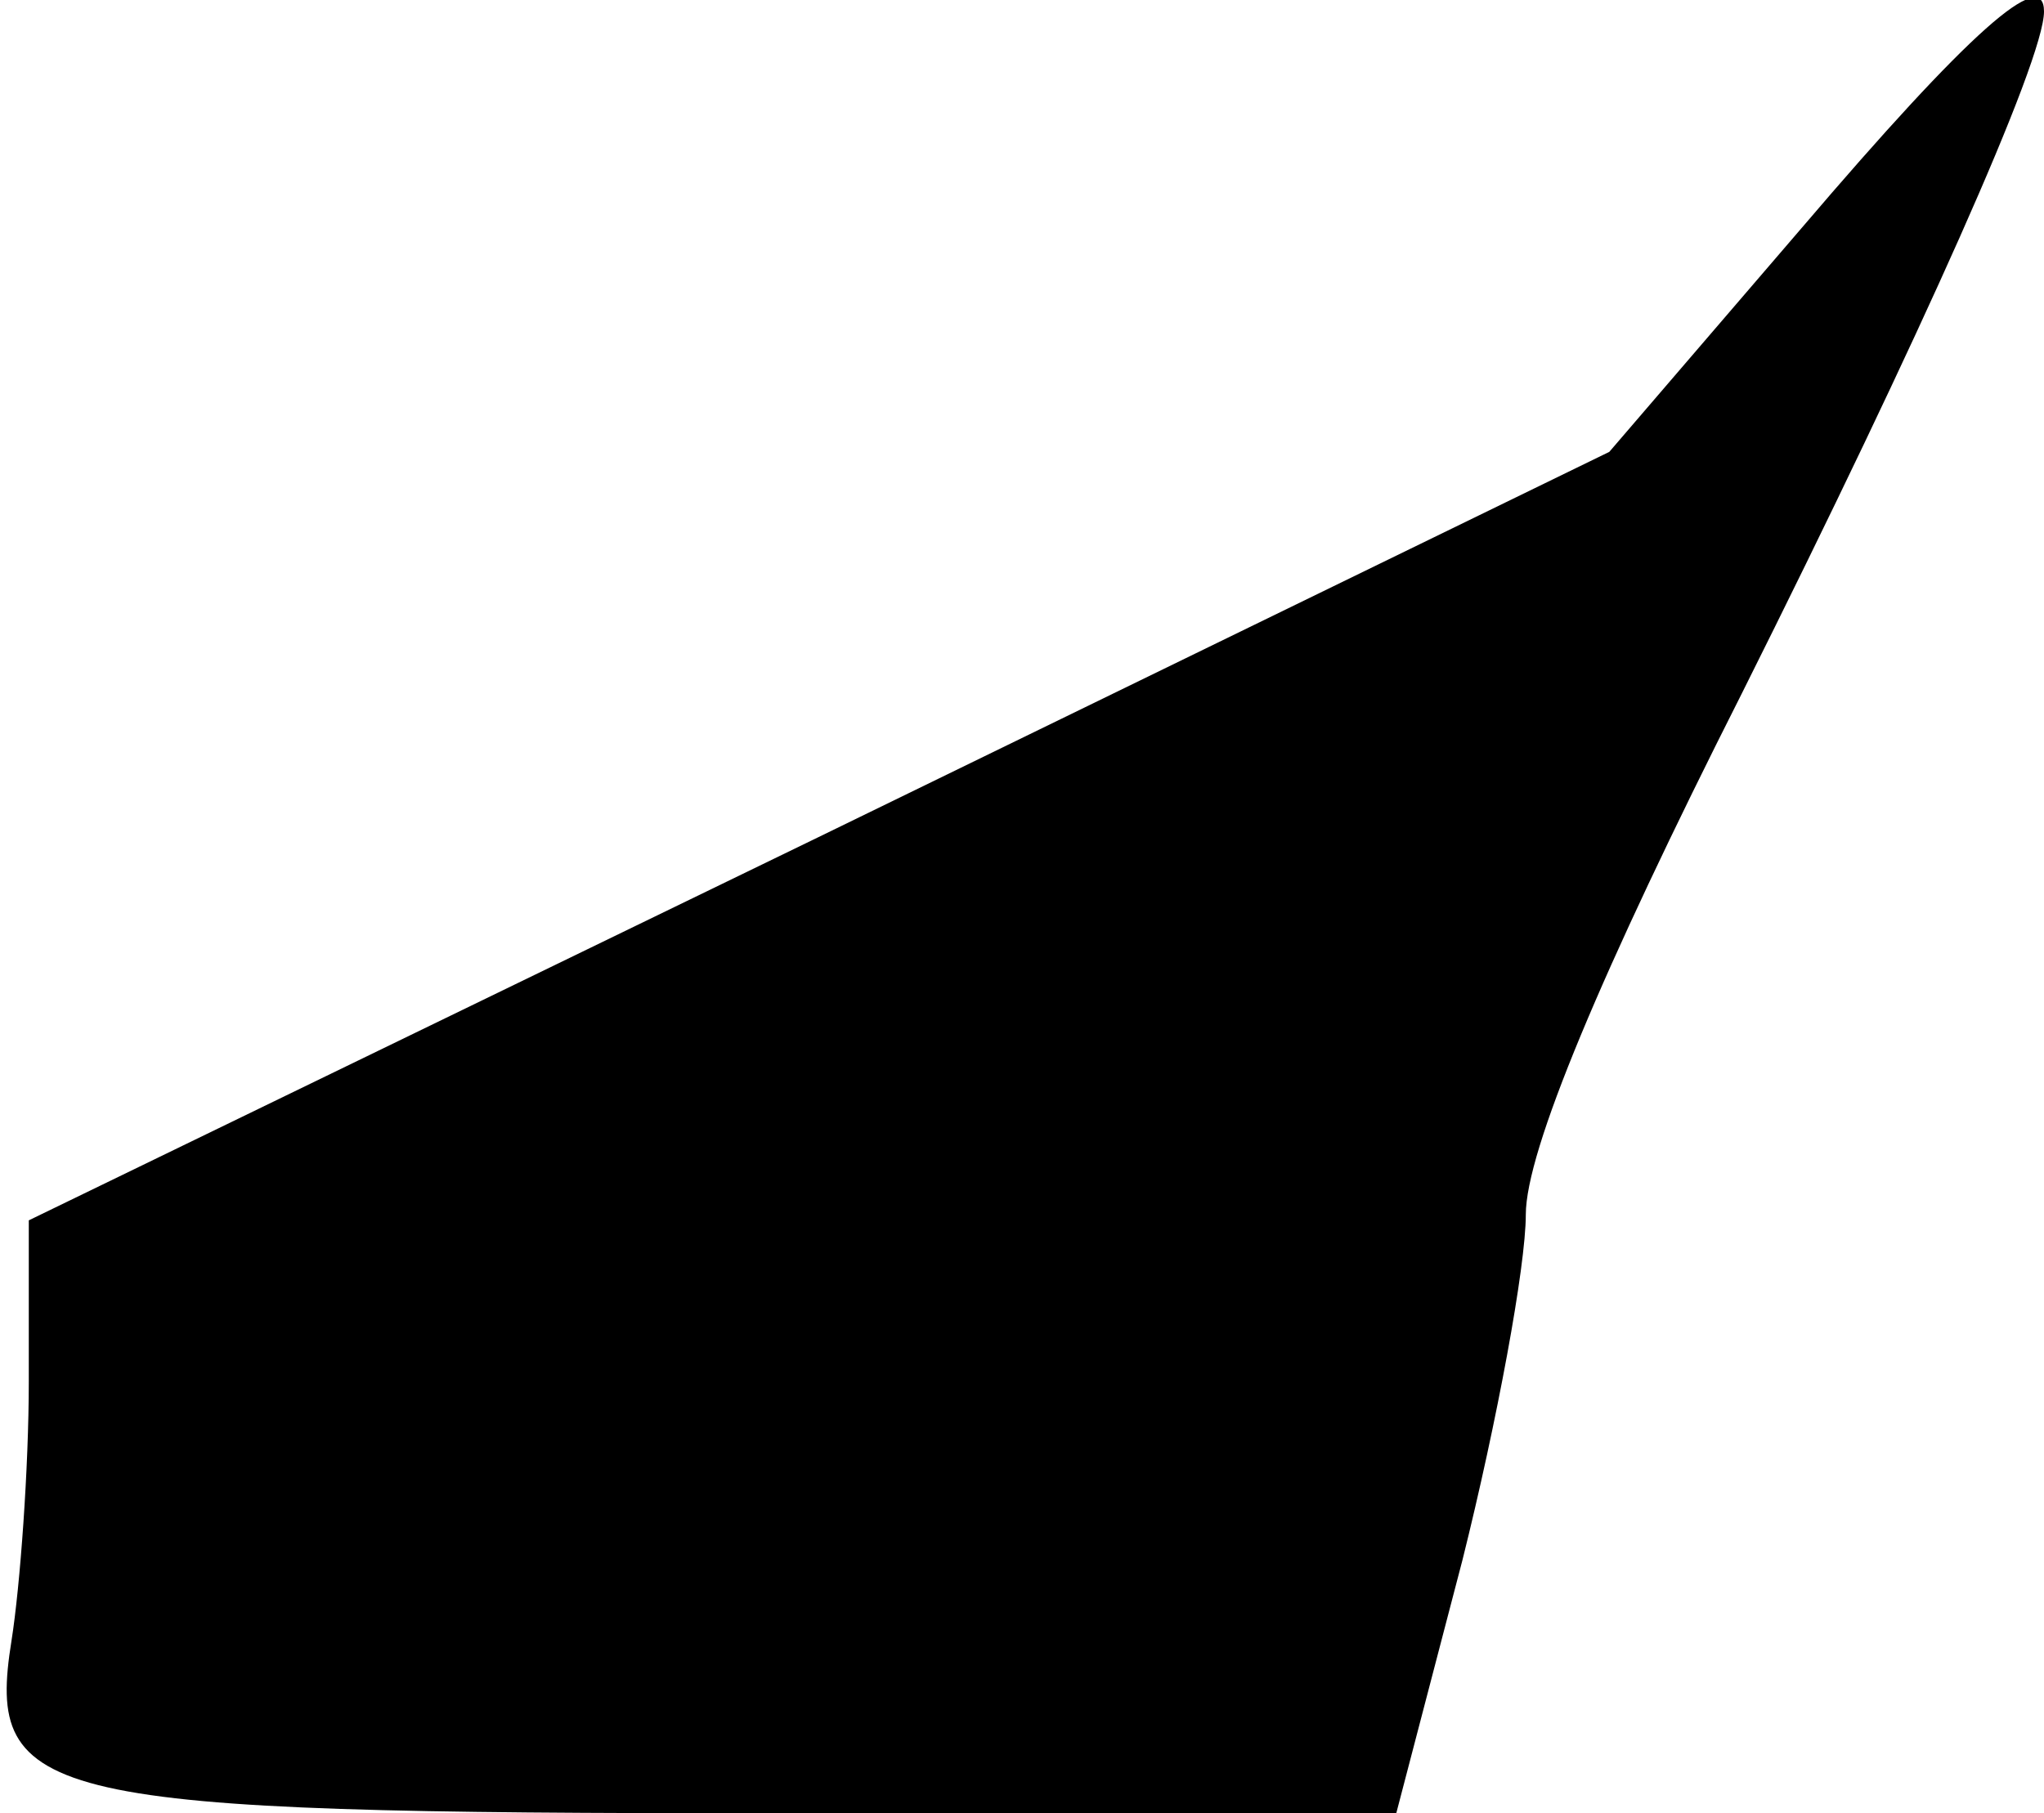 <?xml version="1.0" standalone="no"?>
<!DOCTYPE svg PUBLIC "-//W3C//DTD SVG 20010904//EN"
 "http://www.w3.org/TR/2001/REC-SVG-20010904/DTD/svg10.dtd">
<svg version="1.0" xmlns="http://www.w3.org/2000/svg"
 width="71pt" height="63pt" viewBox="0 0 71 63"
 preserveAspectRatio="xMidYMid meet">
<g transform="translate(0,63) scale(0.1,-0.1)"
fill="#000000" stroke="none">
<path fill="#000000" stroke="none" d="M626 551 l-67 -78 -275 -134 -274 -133
0 -56 c0 -30 -3 -71 -6 -90 -9 -56 10 -60 264 -60 l217 0 23 88 c12 48 22 102
22 120 0 22 26 84 75 181 62 124 105 220 105 237 0 16 -26 -7 -84 -75z"/>
</g>
</svg>
